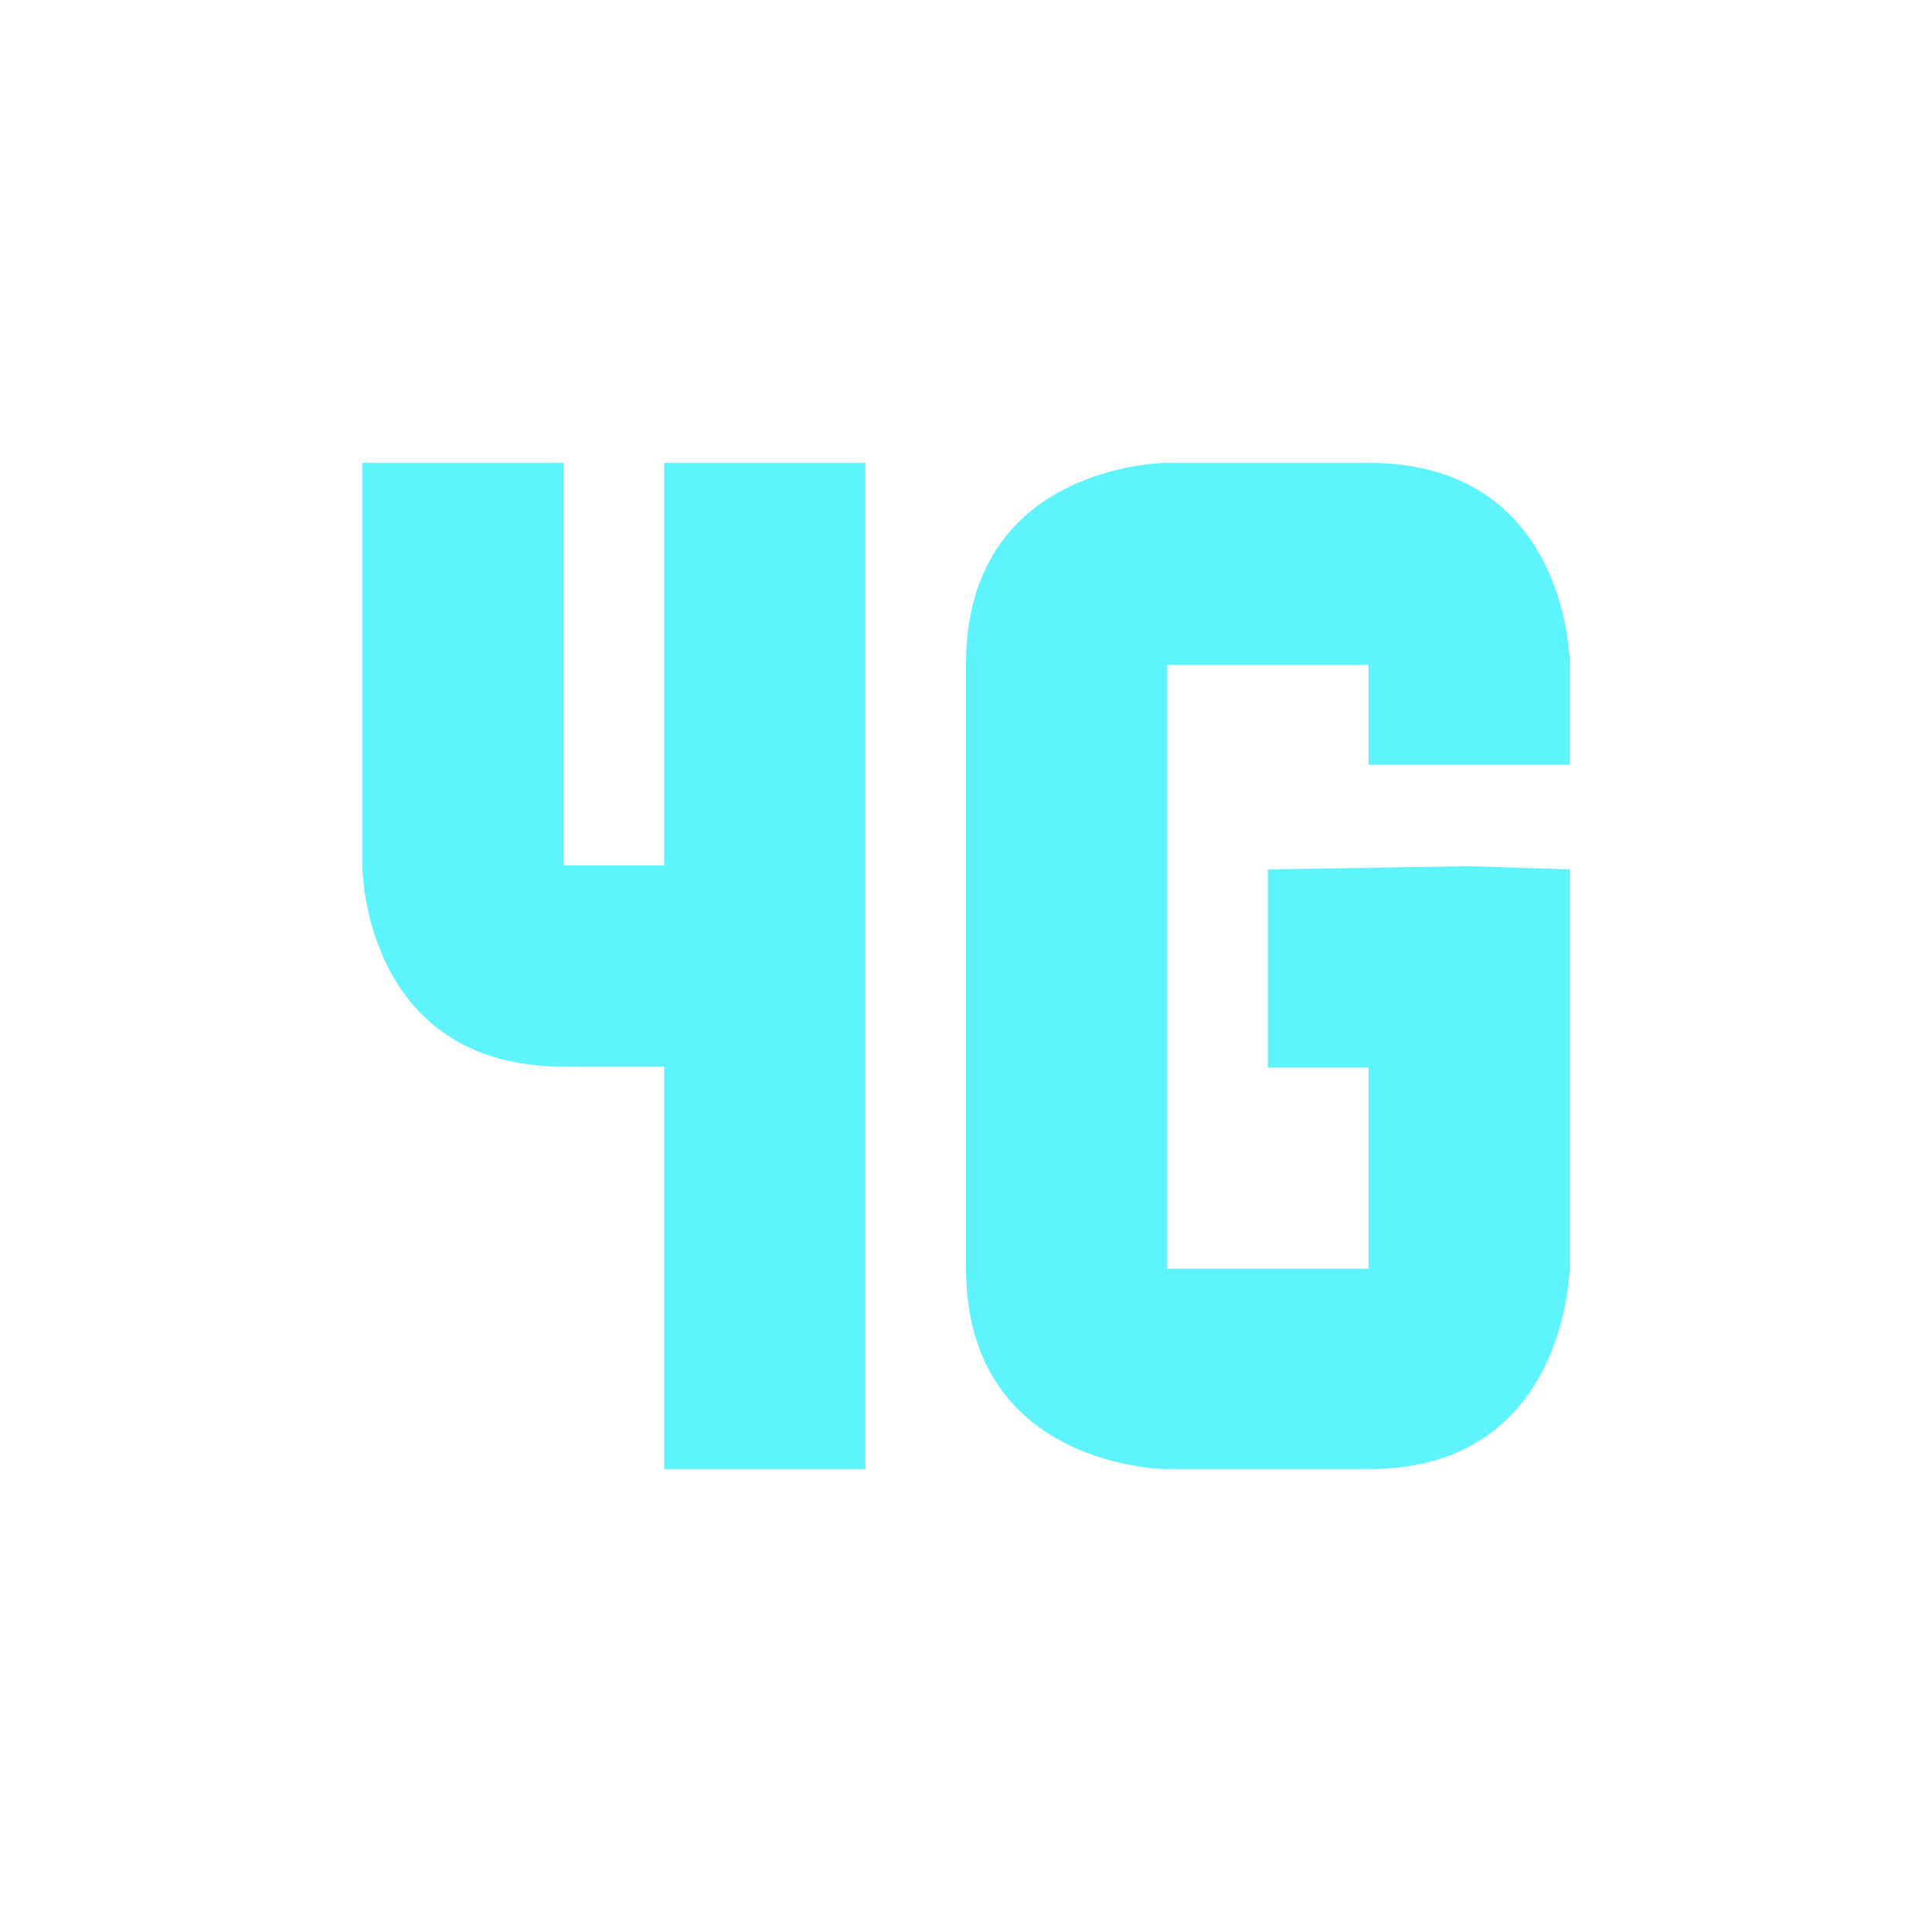 <?xml version="1.0" encoding="UTF-8" standalone="no"?>
<svg
   xmlns:dc="http://purl.org/dc/elements/1.1/"
   xmlns:cc="http://creativecommons.org/ns#"
   xmlns:rdf="http://www.w3.org/1999/02/22-rdf-syntax-ns#"
   xmlns:svg="http://www.w3.org/2000/svg"
   xmlns="http://www.w3.org/2000/svg"
   xmlns:sodipodi="http://sodipodi.sourceforge.net/DTD/sodipodi-0.dtd"
   xmlns:inkscape="http://www.inkscape.org/namespaces/inkscape"
   width="24"
   height="24"
   id="svg9"
   version="1.1"
   sodipodi:docname="network-cellular-4g.svg"
   inkscape:version="0.92.4 (5da689c313, 2019-01-14)">
  <sodipodi:namedview
     pagecolor="#ffffff"
     bordercolor="#666666"
     borderopacity="1"
     objecttolerance="10"
     gridtolerance="10"
     guidetolerance="10"
     inkscape:pageopacity="0"
     inkscape:pageshadow="2"
     inkscape:window-width="1087"
     inkscape:window-height="480"
     id="namedview6"
     showgrid="false"
     inkscape:zoom="9.8333333"
     inkscape:cx="1.0677966"
     inkscape:cy="12"
     inkscape:window-x="0"
     inkscape:window-y="25"
     inkscape:window-maximized="0"
     inkscape:current-layer="svg9" />
  <defs
     id="defs3">
    <style
       id="current-color-scheme" />
  </defs>
  <path
     d="m 4.5,5.75 v 5 c 0,0 0,2.5 2.5,2.5 h 1.25 v 5 h 2.5 V 5.75 h -2.5 v 5 H 7 v -5 z m 10,0 c 0,0 -2.5,0 -2.5,2.5 v 7.5 c 0,2.5 2.5,2.5 2.5,2.5 H 17 c 2.5,0 2.5,-2.54 2.5,-2.54 V 10.8 l -1.25,-0.04 -2.5,0.04 v 2.46 H 17 v 2.5 H 14.5 V 8.26 H 17 V 9.5 h 2.5 V 8.25 c 0,0 0,-2.5 -2.5,-2.5 z"
     id="path823"
     inkscape:connector-curvature="0"
     style="color:#ffffff;fill:#5DF4FE;stroke-width:1.25" />
</svg>
